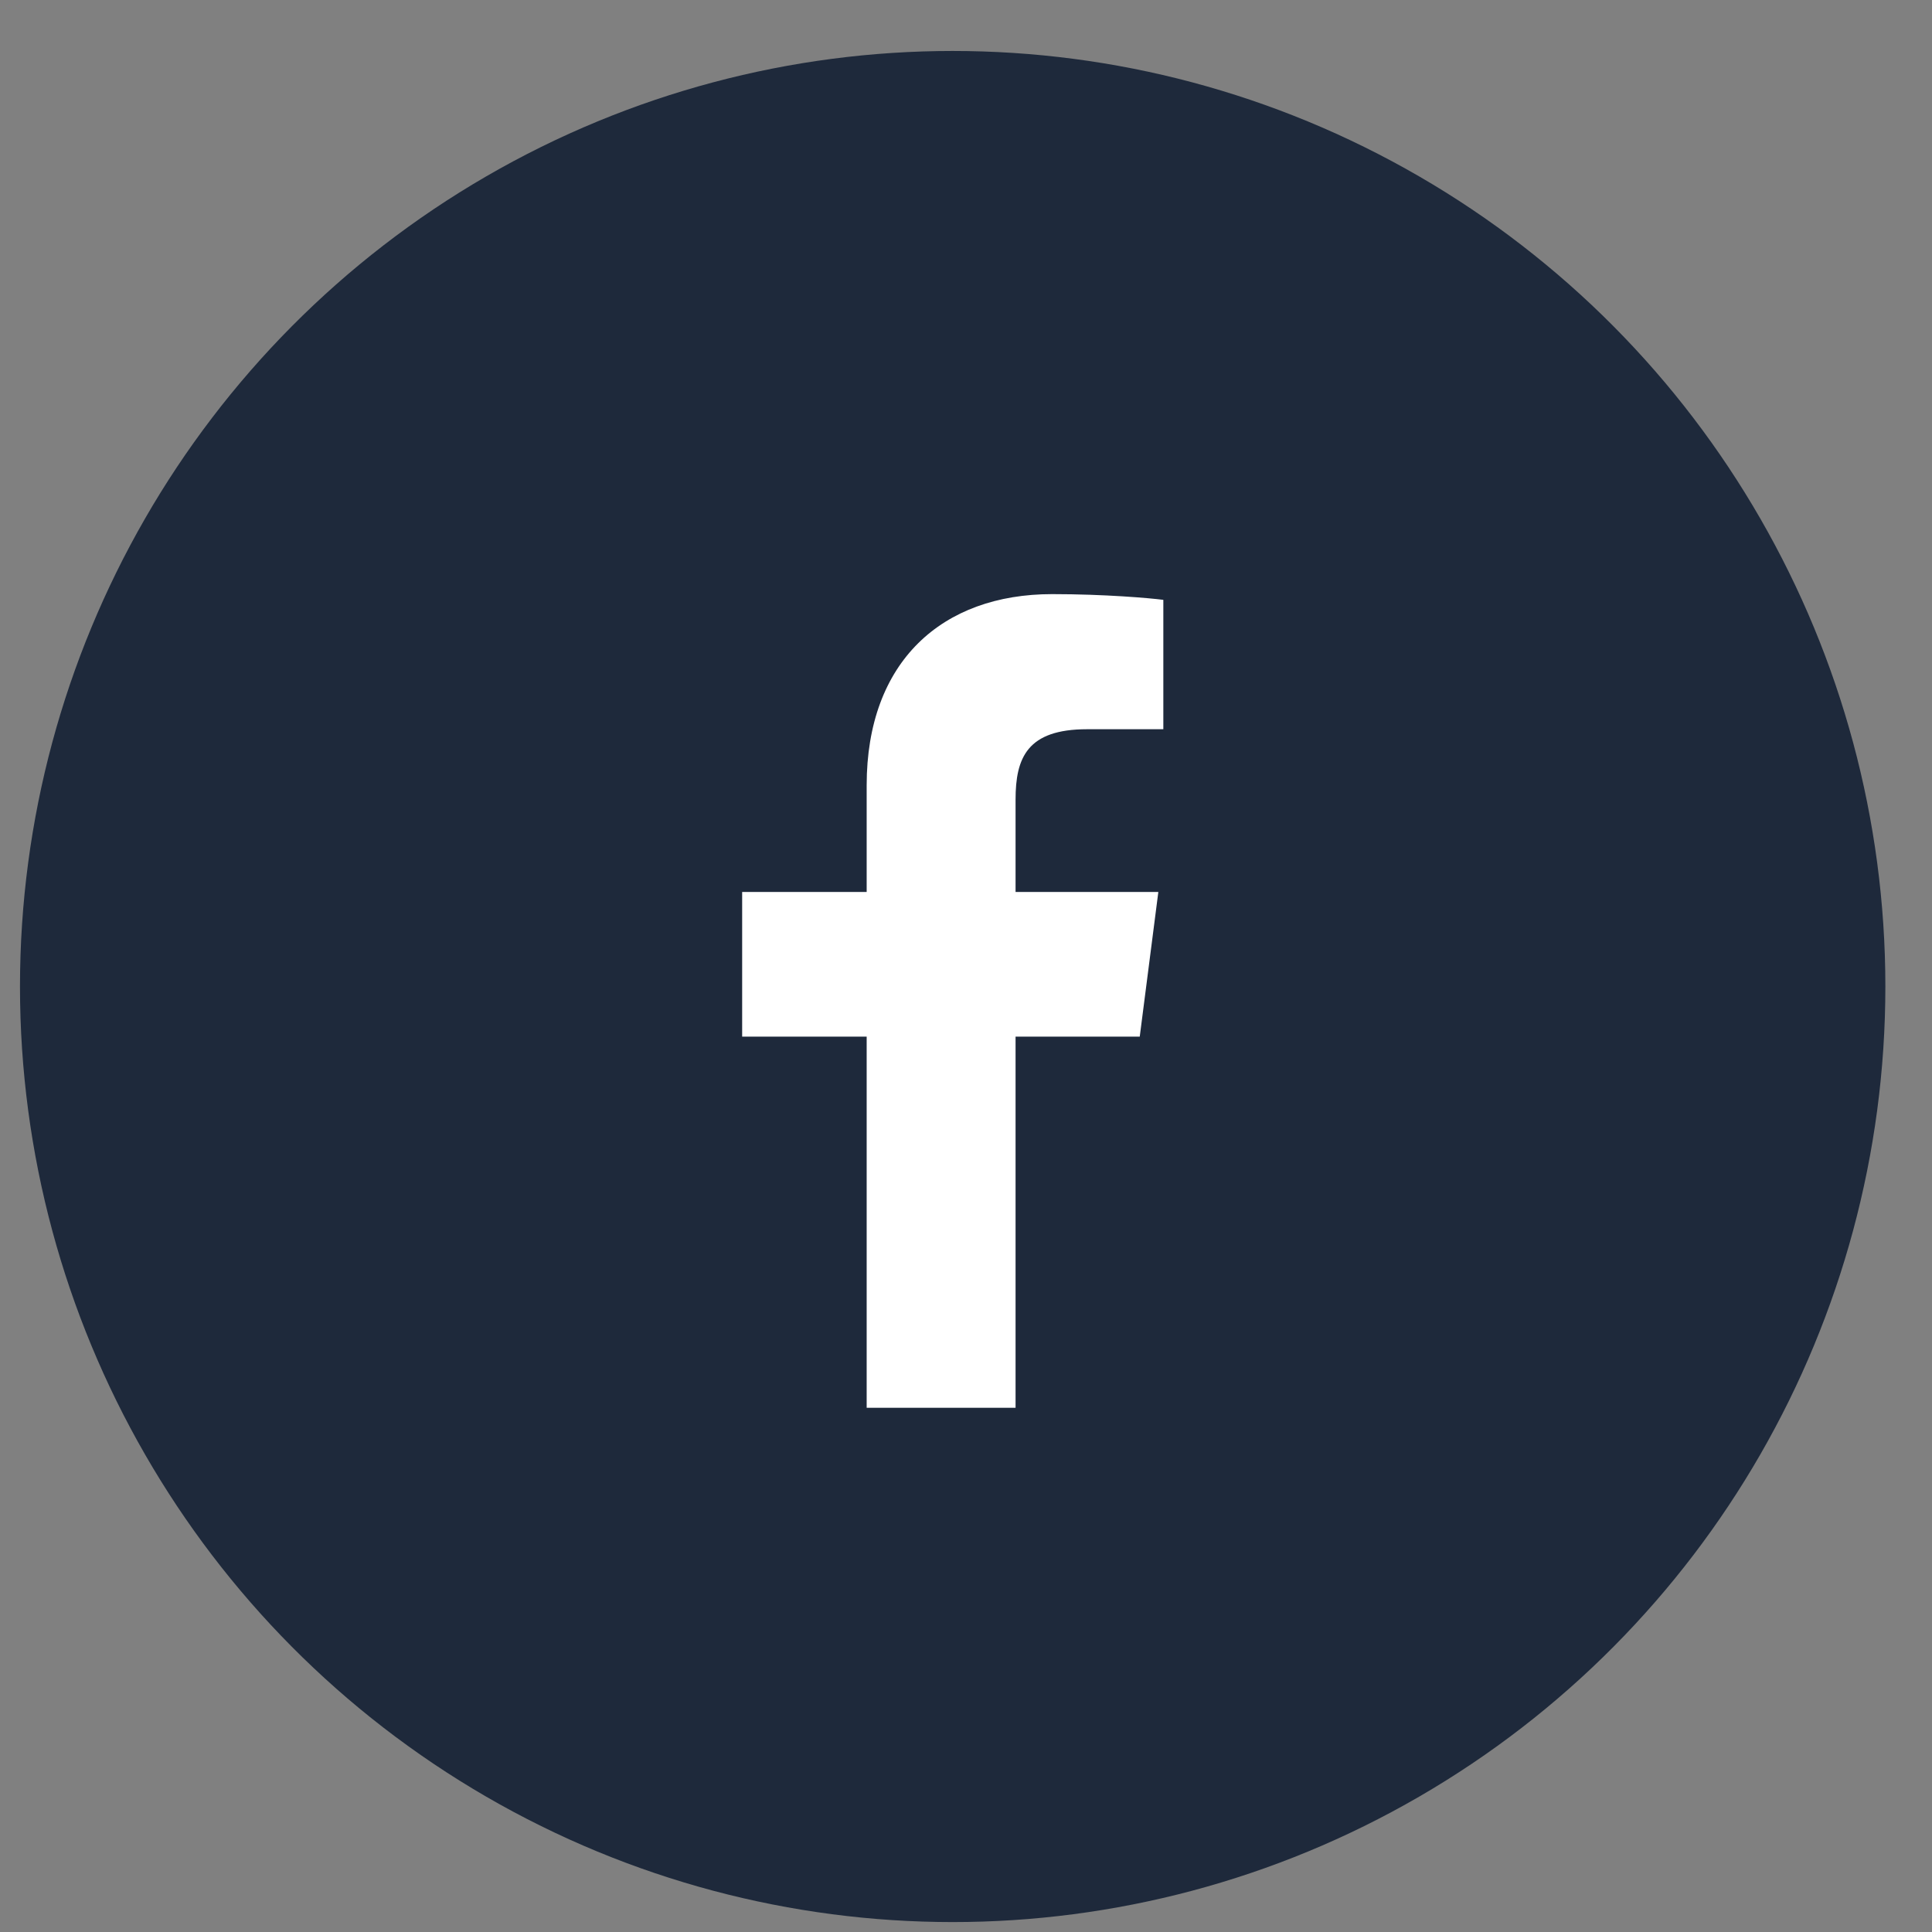 <svg width="29" height="29" viewBox="0 0 29 29" fill="none" xmlns="http://www.w3.org/2000/svg">
<rect x="0" y="0" width="29" height="29" fill="#808080" stroke="none"/>
<ellipse cx="14.3" cy="14.808" rx="14" ry="14.043" fill="#1E293B"/>
<path d="M13.009 21.131V15.56H11.14V13.389H13.009V11.788C13.009 9.93 14.14 8.918 15.793 8.918C16.584 8.918 17.264 8.978 17.462 9.004V10.946L16.317 10.946C15.418 10.946 15.244 11.375 15.244 12.003V13.389H17.387L17.108 15.56H15.244V21.131H13.009Z" fill="white"/>
</svg>
